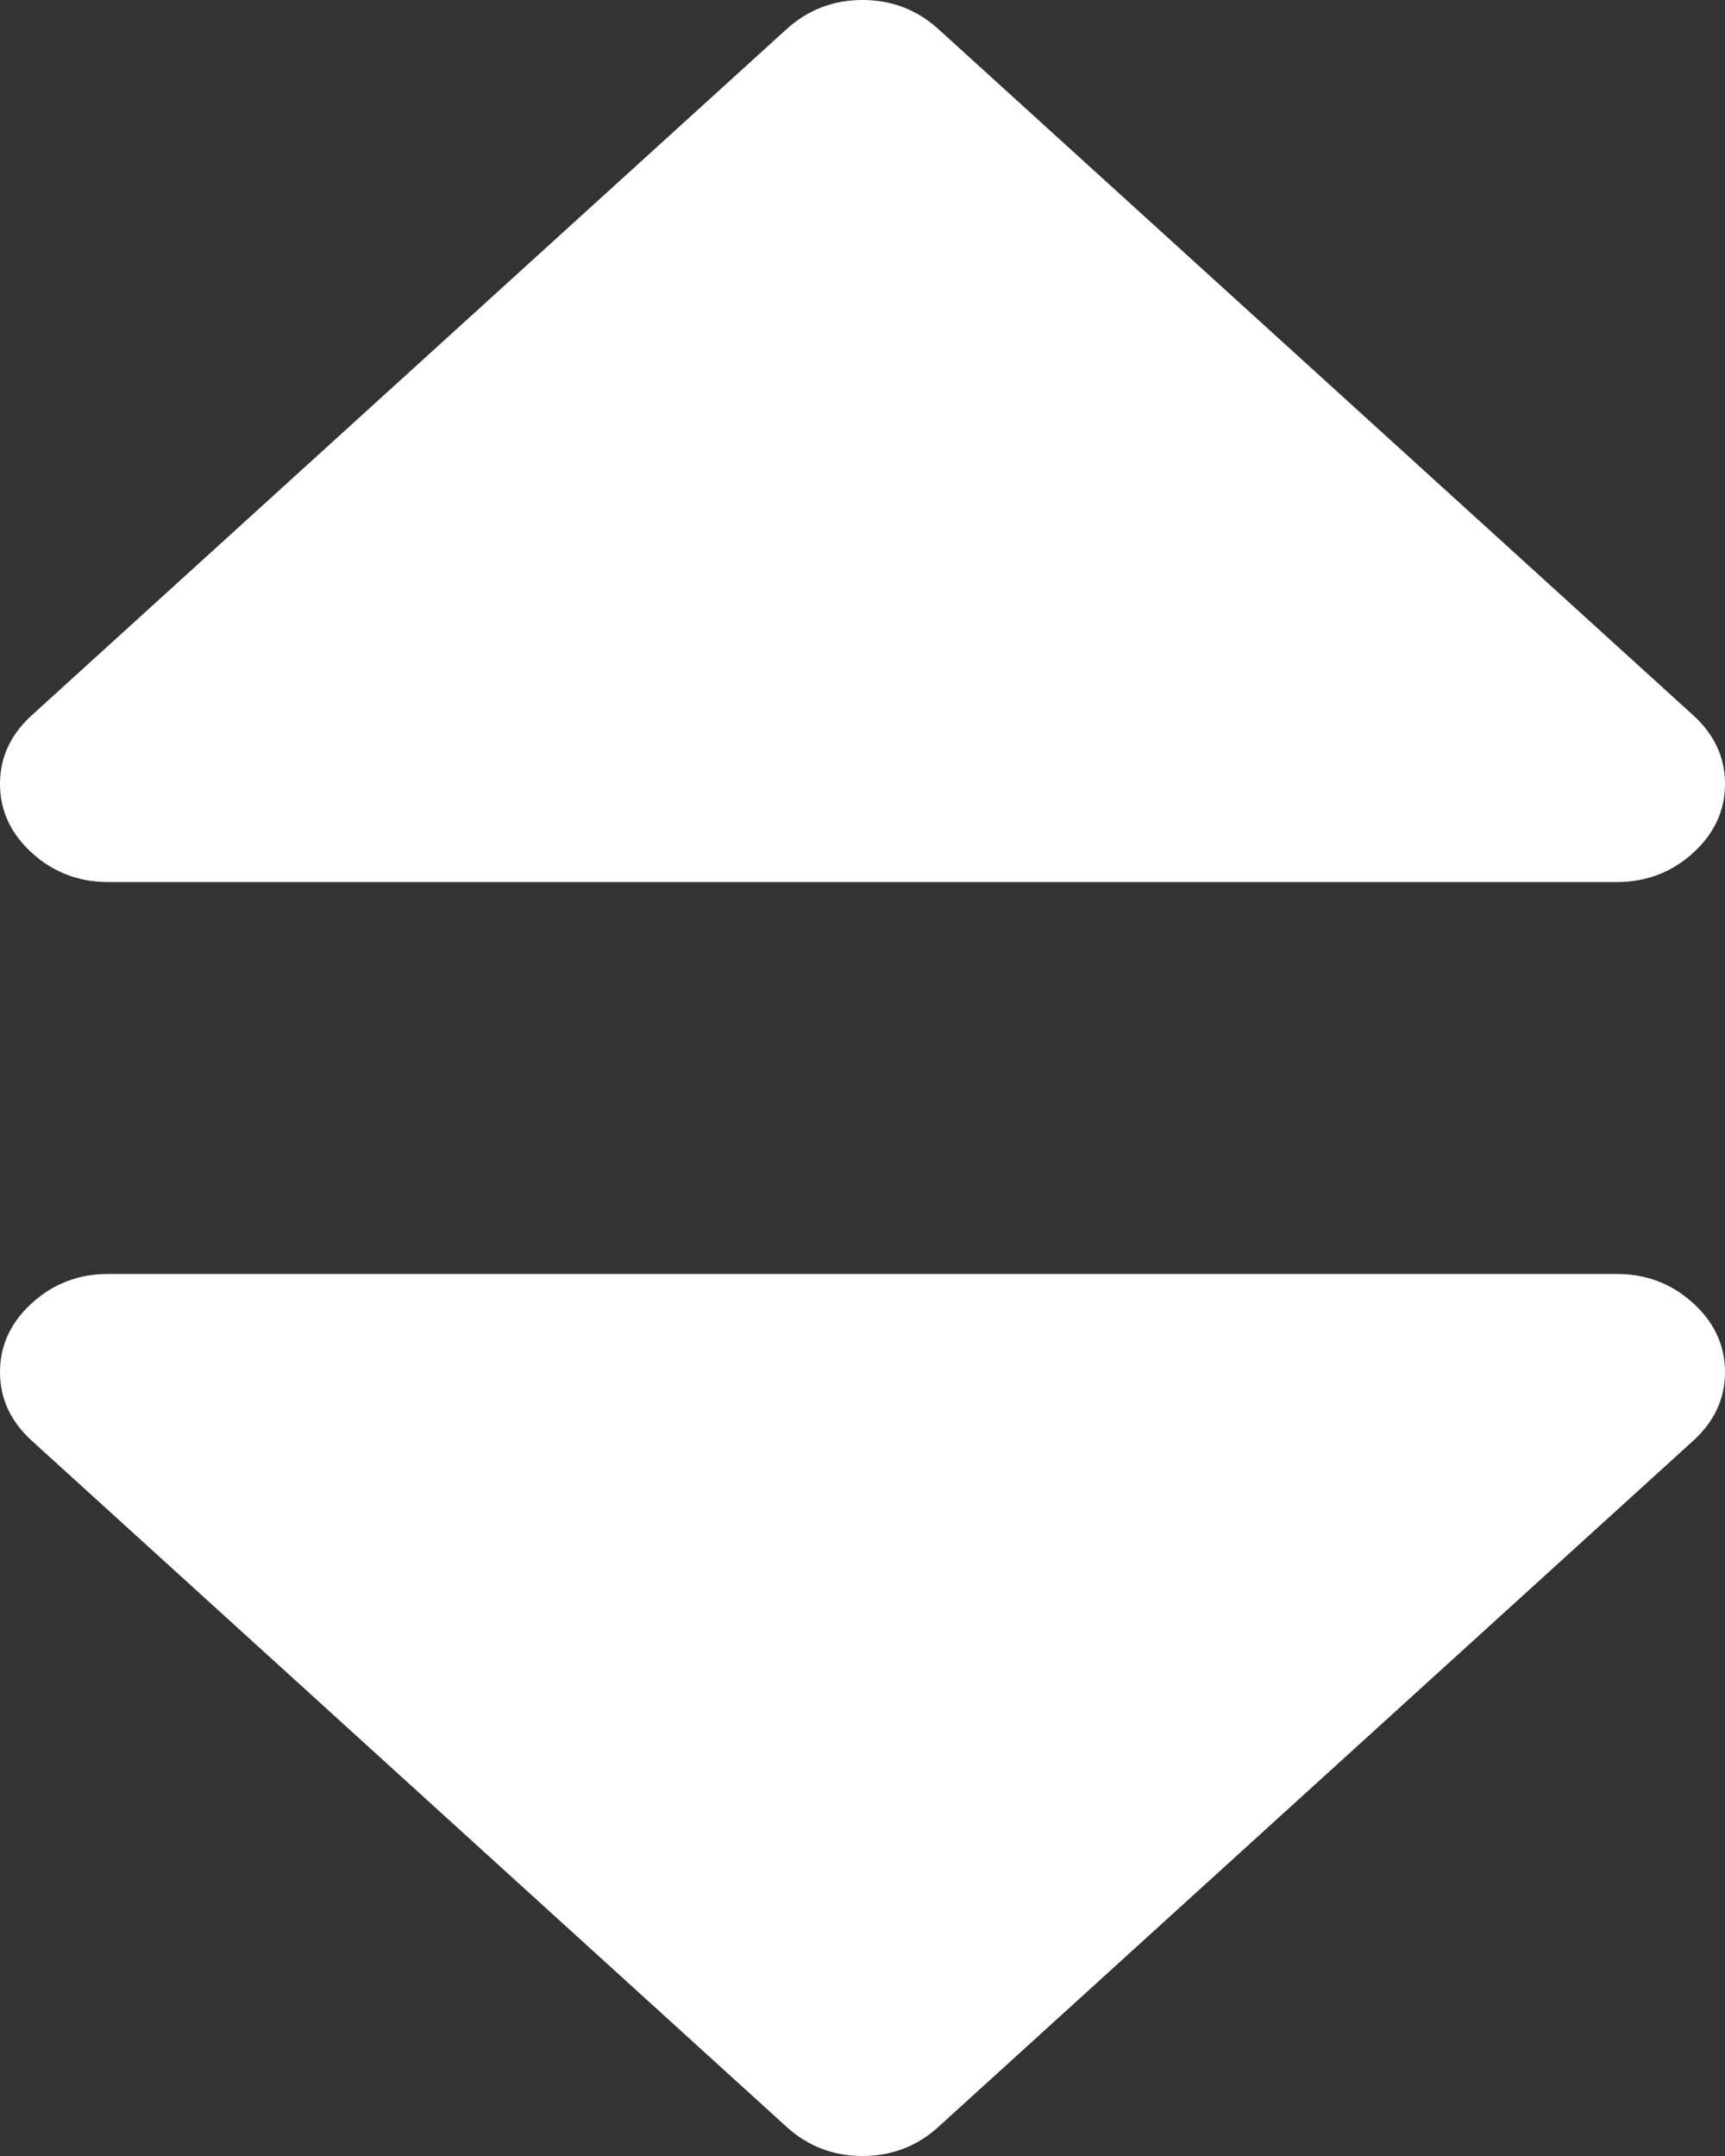 ﻿<?xml version="1.0" encoding="utf-8"?>
<svg version="1.1" xmlns:xlink="http://www.w3.org/1999/xlink" width="8px" height="10px" xmlns="http://www.w3.org/2000/svg">
  <rect width="100%" height="100%" fill="#333333" stroke="none"/>
  <g transform="matrix(1 0 0 1 -214 -690 )">
    <path d="M 7.852 6.044  C 7.951 6.134  8 6.241  8 6.364  C 8 6.487  7.951 6.593  7.852 6.683  L 4.352 9.865  C 4.253 9.955  4.135 10  4 10  C 3.865 10  3.747 9.955  3.648 9.865  L 0.148 6.683  C 0.049 6.593  0 6.487  0 6.364  C 0 6.241  0.049 6.134  0.148 6.044  C 0.247 5.954  0.365 5.909  0.5 5.909  L 7.5 5.909  C 7.635 5.909  7.753 5.954  7.852 6.044  Z M 7.852 3.317  C 7.951 3.407  8 3.513  8 3.636  C 8 3.759  7.951 3.866  7.852 3.956  C 7.753 4.046  7.635 4.091  7.5 4.091  L 0.5 4.091  C 0.365 4.091  0.247 4.046  0.148 3.956  C 0.049 3.866  0 3.759  0 3.636  C 0 3.513  0.049 3.407  0.148 3.317  L 3.648 0.135  C 3.747 0.045  3.865 0  4 0  C 4.135 0  4.253 0.045  4.352 0.135  L 7.852 3.317  Z " fill-rule="nonzero" fill="#ffffff" stroke="none" transform="matrix(1 0 0 1 214 690 )" />
  </g>
</svg>